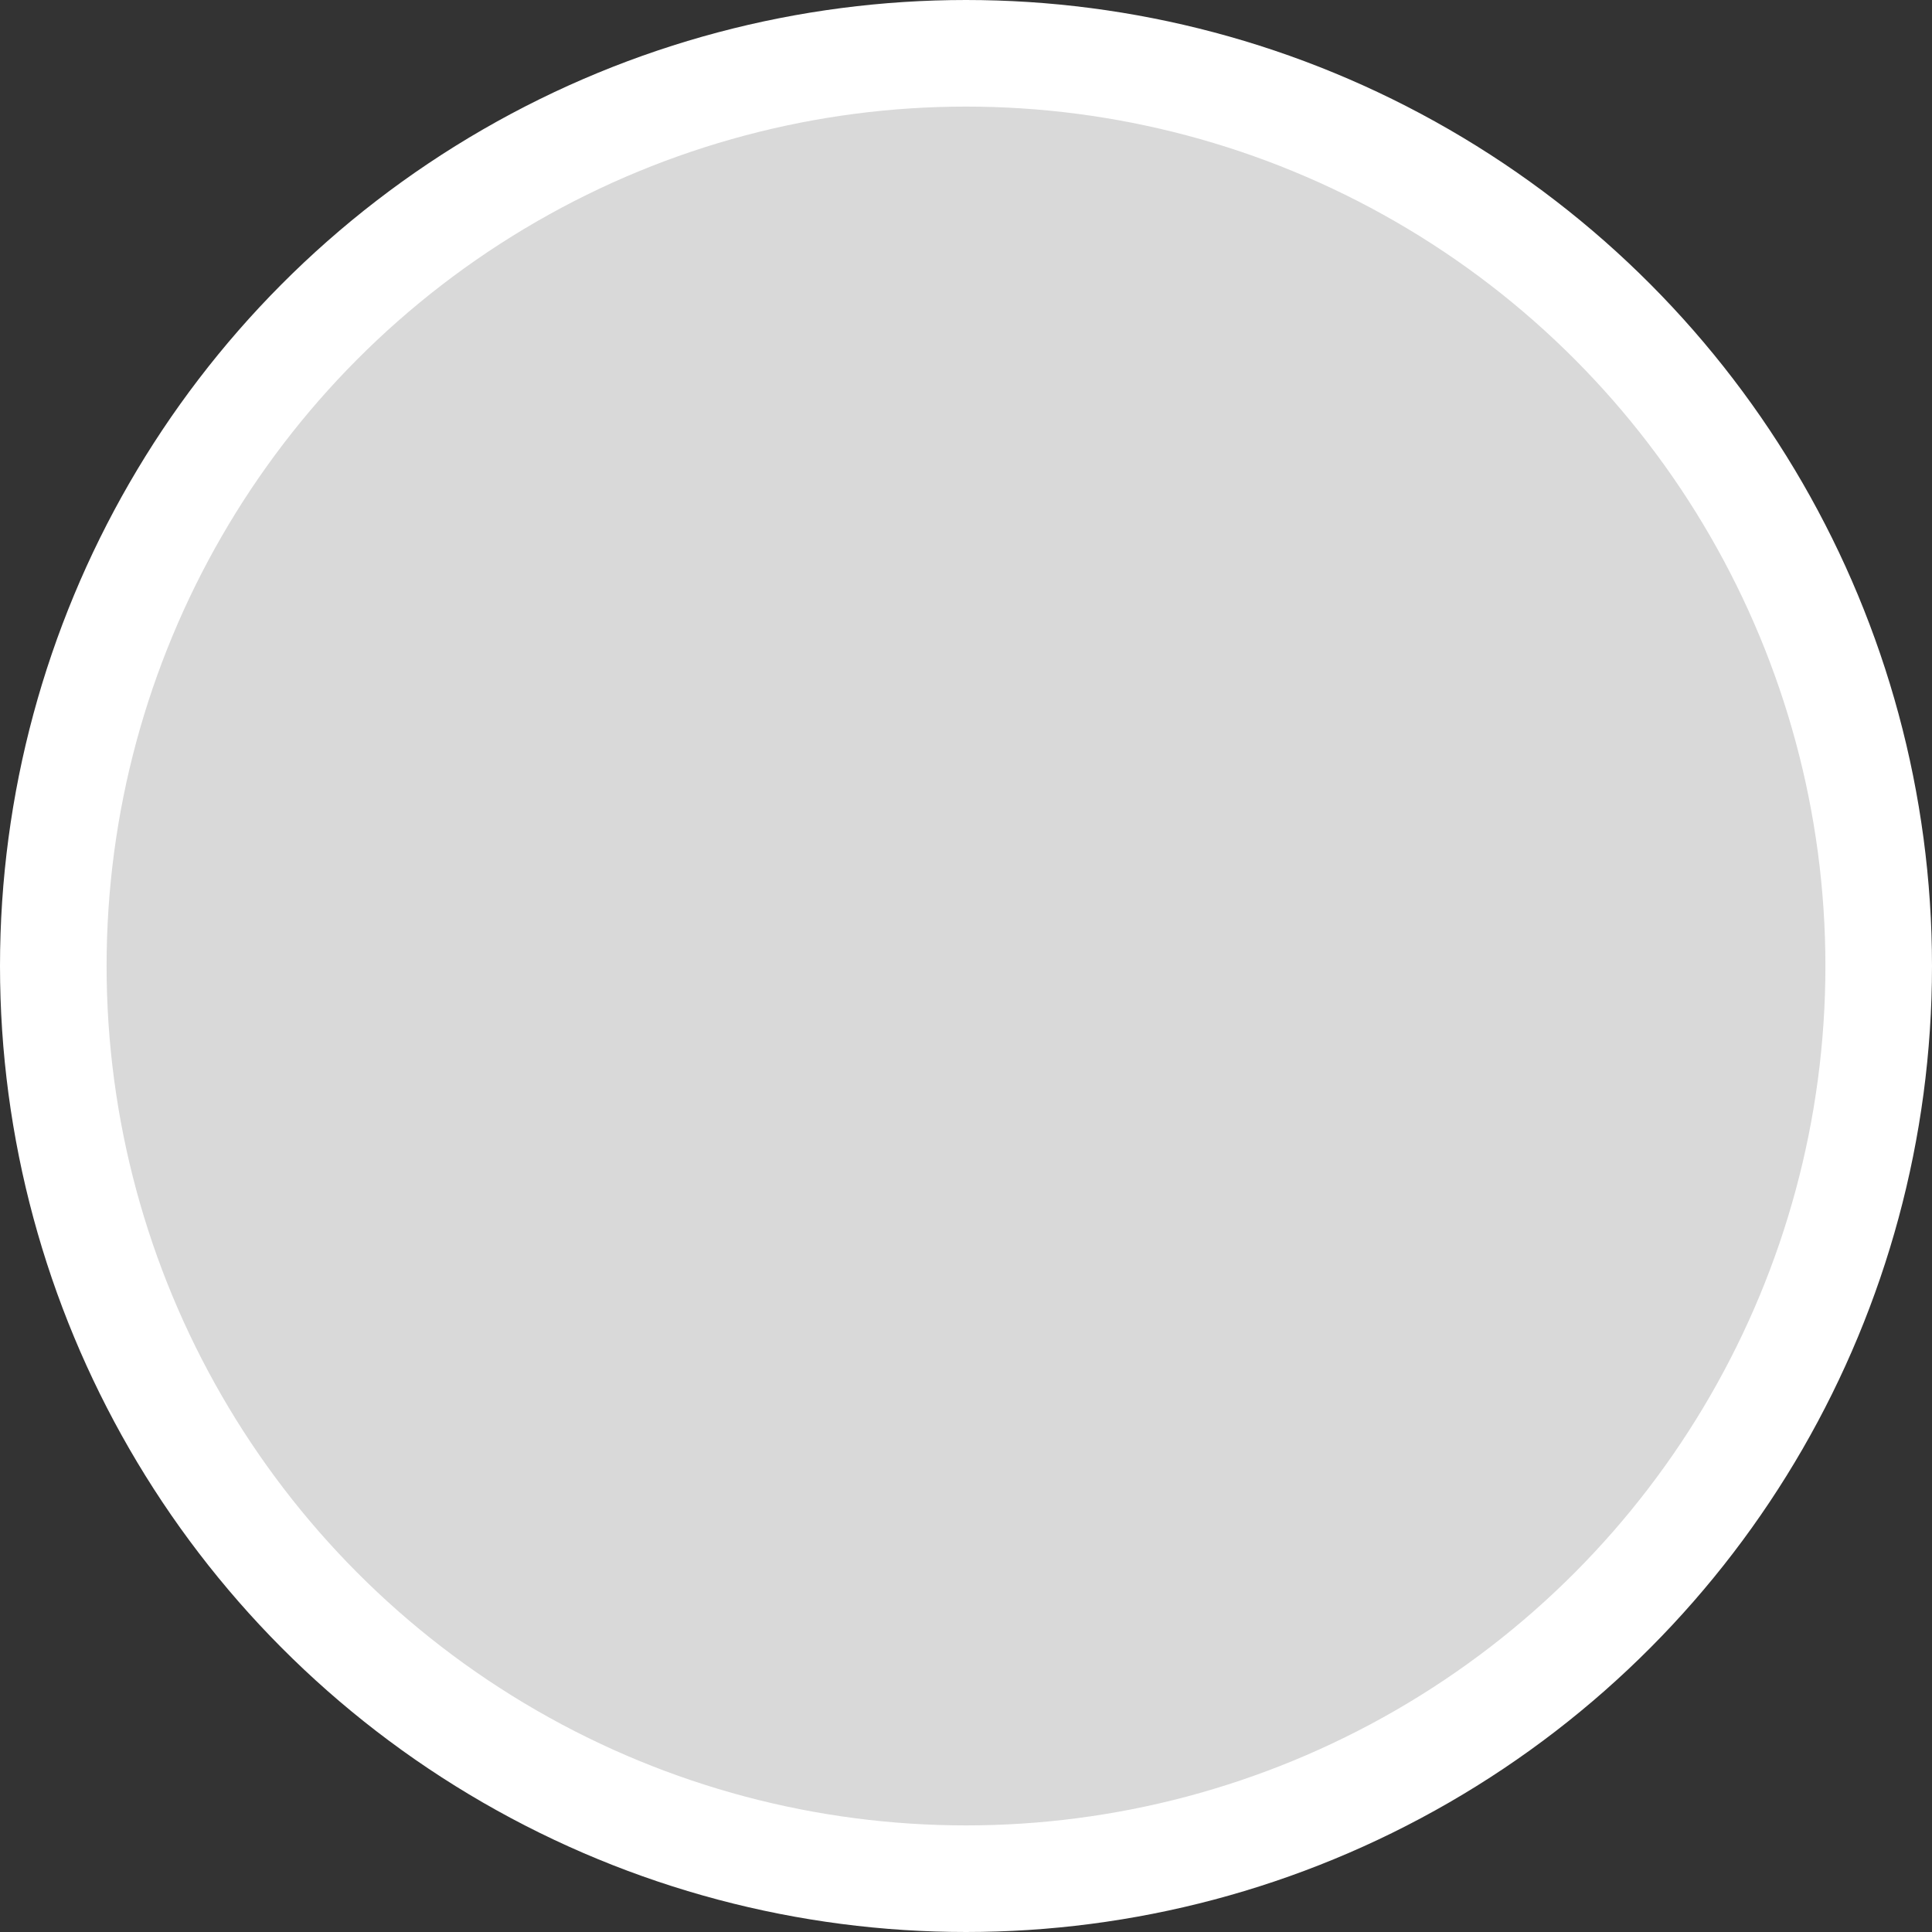 <svg width="145" height="145" viewBox="0 0 145 145" fill="none" xmlns="http://www.w3.org/2000/svg">
<rect x="0" y="0" width="145" height="145" fill="#333333" stroke="none"/>
<circle id="Ellipse 57" cx="72.5" cy="72.5" r="68.5" fill="#D9D9D9" stroke="white" stroke-width="8"/>
</svg>
